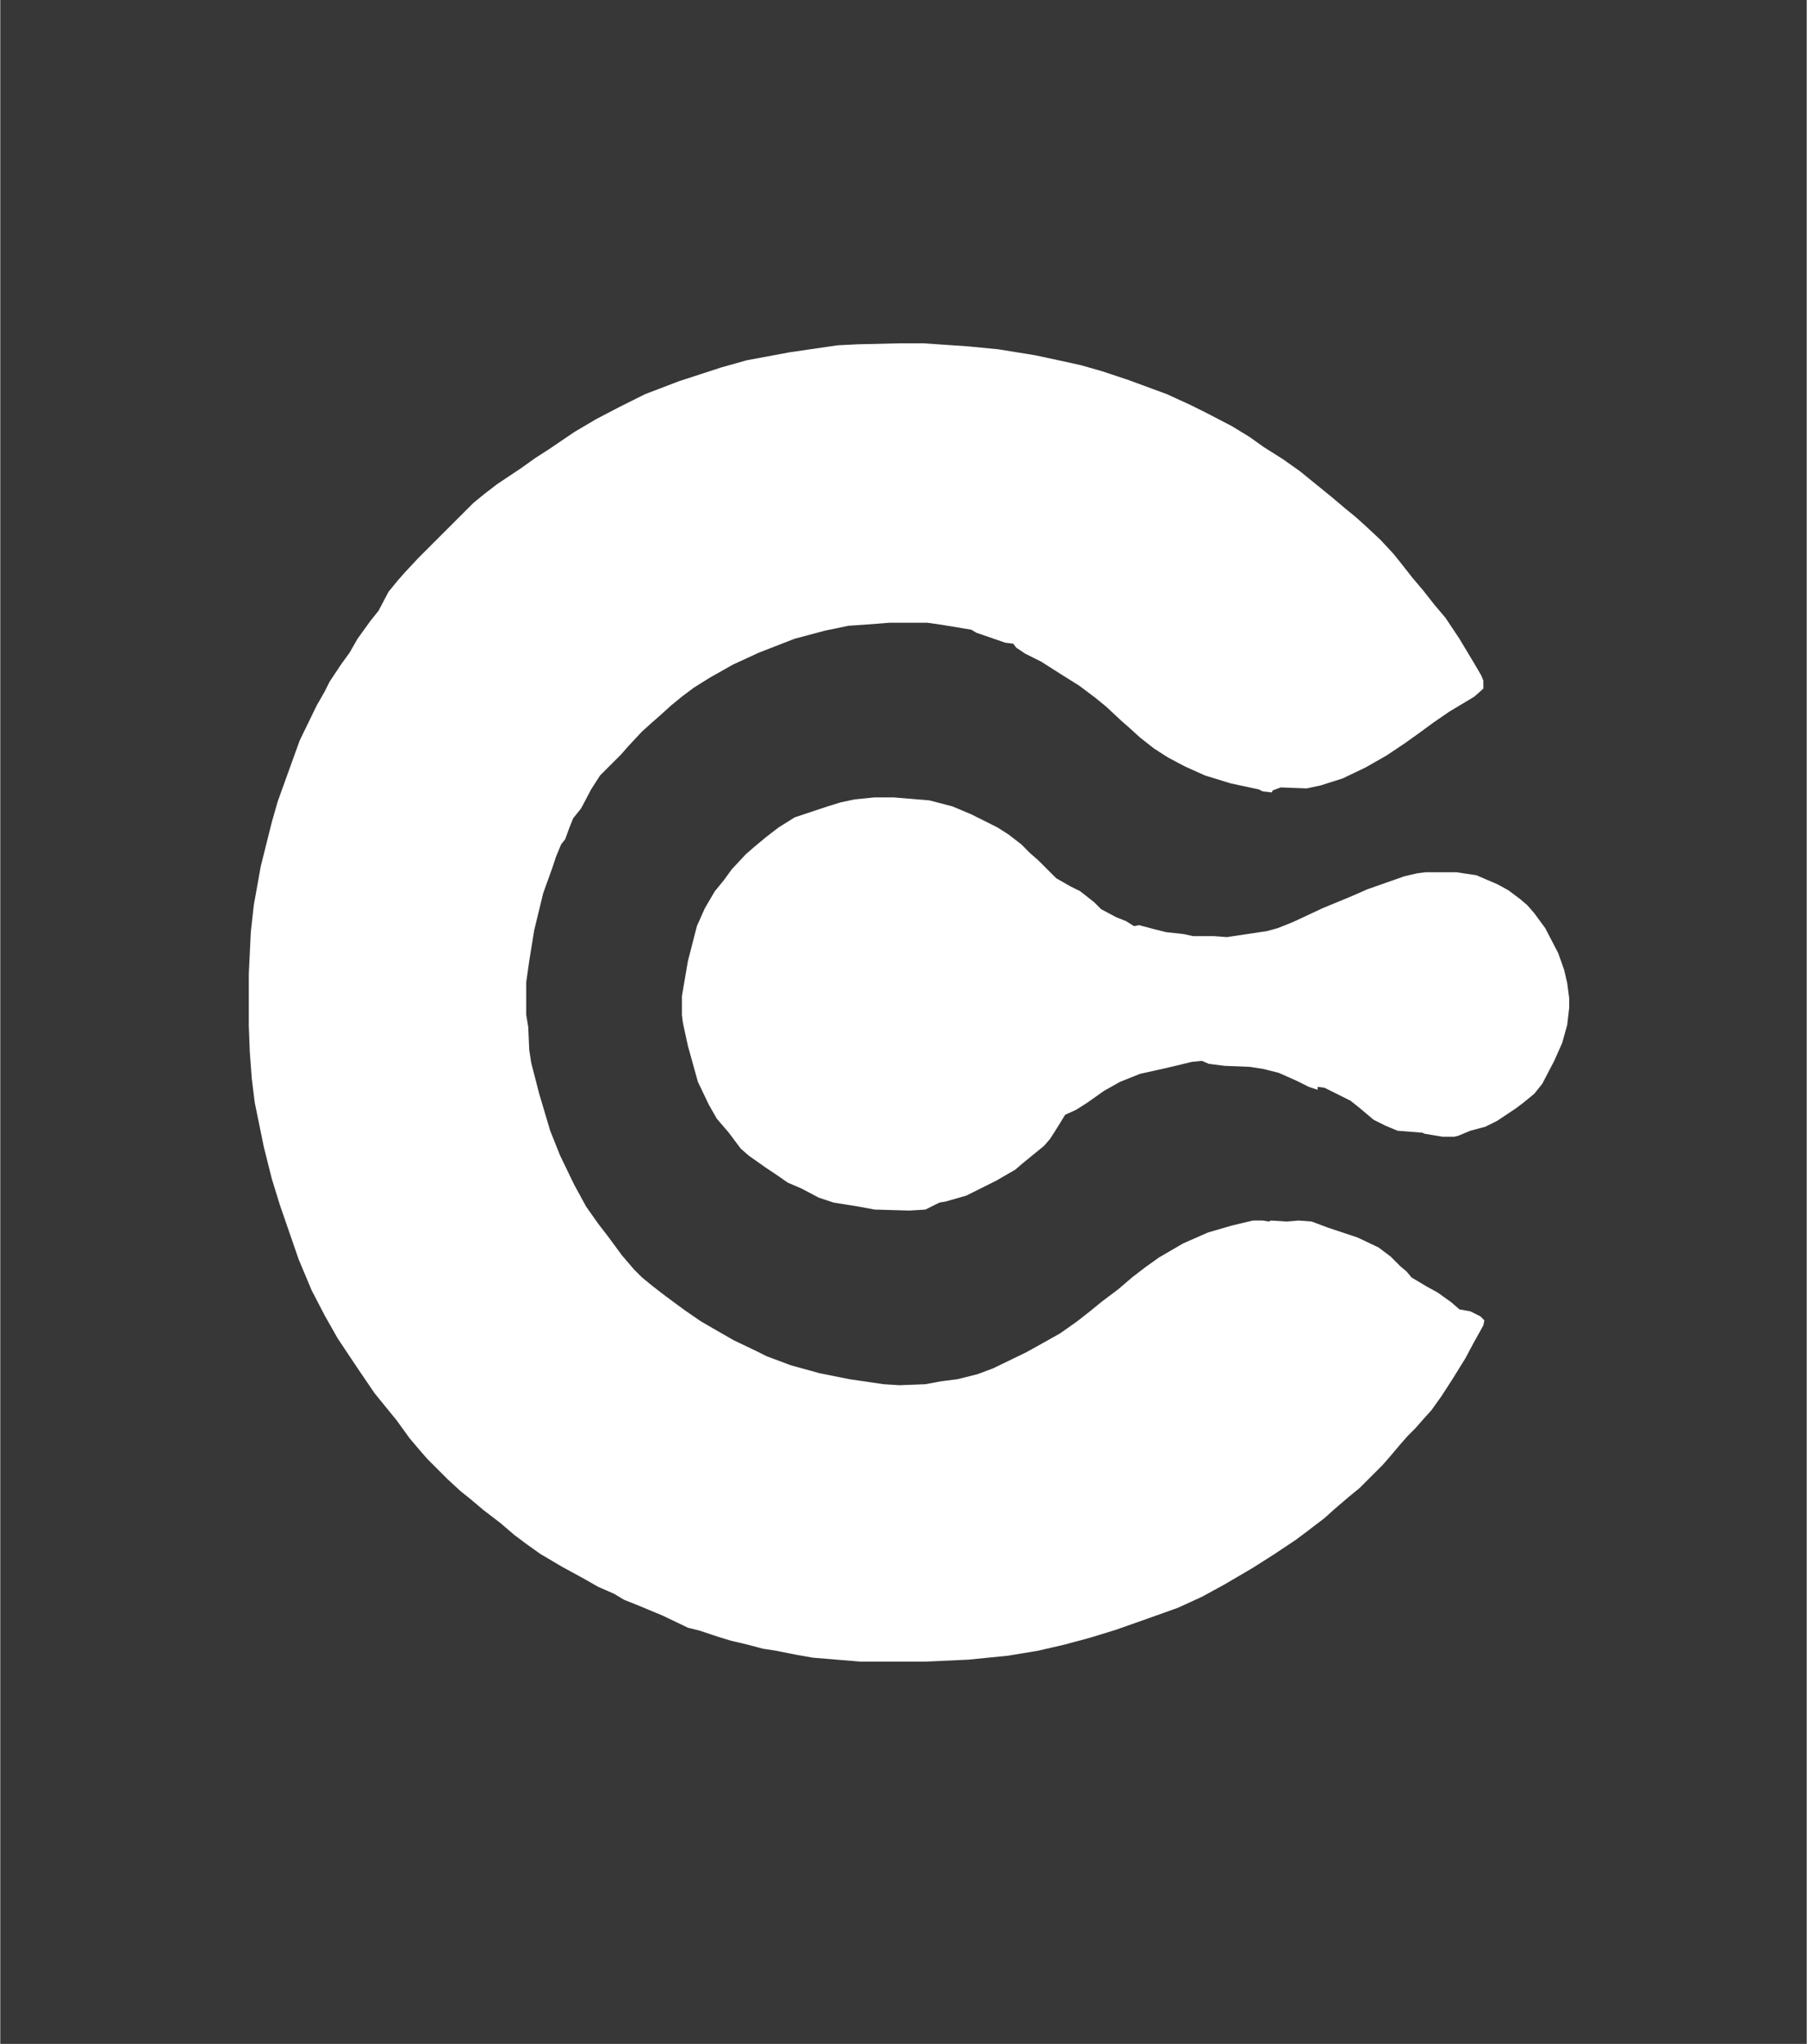 <?xml version="1.0" encoding="UTF-8"?>
<svg version="1.1" viewBox="0 0 1810 2048" width="122" height="138" xmlns="http://www.w3.org/2000/svg">
<path transform="translate(0)" d="m0 0h1810v2048h-1810z" fill="#363736"/>
<path transform="translate(901,344)" d="m0 0h24l44 3 31 3 37 6 28 6 18 4 21 6 27 9 38 14 24 11 16 8 25 13 18 11 14 10 19 12 17 12 32 26 13 11 11 9 10 9 15 14 13 14 8 10 11 14 11 13 11 14 11 13 14 21 15 25 7 12 2 5v8l-9 8-25 15-16 11-15 11-14 10-18 12-21 12-23 11-22 7-14 3-26-1-8 3-1 2-9-1-4-2-28-6-26-8-20-9-17-9-14-9-14-11-11-10-8-7-15-14-11-9-16-12-16-10-22-14-16-8-9-6-3-4-8-1-29-10-5-3-30-5-14-2h-38l-26 2-15 1-24 5-30 8-36 14-26 12-23 13-16 10-12 9-11 9-11 10-8 7-10 9-14 15-7 8-21 21-9 14-10 19-8 10-4 10-4 11-4 5-5 12-4 12-9 25-9 37-5 31-3 21v33l2 12 1 23 2 13 8 31 11 37 10 25 14 29 12 22 12 17 10 13 14 19 12 14 8 8 11 9 13 10 19 14 16 11 19 11 14 8 23 11 10 5 24 9 29 8 30 6 34 5 16 1 26-1 16-3 16-2 20-5 16-6 33-16 18-10 16-9 17-12 14-11 11-9 16-12 14-12 13-10 14-10 24-14 25-11 24-7 21-5h10l6 1 2-1 16 1 12-1 13 1 16 6 30 10 21 10 12 9 10 10 6 5 5 6 15 9 11 6 14 10 8 7 11 2 10 5 4 4-1 5-10 18-8 15-13 21-11 17-10 14-9 10-7 8-8 8-7 8-11 13-7 8-23 23-11 9-14 12-10 9-17 13-12 9-21 14-22 14-29 17-22 12-24 11-28 10-34 12-26 8-26 7-26 6-30 5-40 4-44 2h-64l-48-4-17-3-20-4-13-2-15-4-17-4-13-4-18-6-12-3-25-12-24-10-15-6-10-6-16-7-14-8-22-12-22-13-14-10-12-9-14-12-17-13-13-11-10-8-13-12-20-20-7-8-11-13-13-18-9-11-13-16-17-25-20-30-13-23-13-25-13-31-19-55-8-26-8-32-9-44-3-24-2-27-1-26v-52l2-42 3-27 7-39 11-44 6-21 9-25 13-36 17-35 8-14 5-10 12-18 8-11 8-14 13-18 8-10 10-19 9-11 7-8 14-15 55-55 11-9 13-10 24-16 14-10 14-9 25-17 22-13 23-12 26-13 34-13 43-14 25-7 43-8 48-7 20-1z" fill="#fff"/>
<path transform="translate(876,799)" d="m0 0h19l36 3 23 6 19 8 26 13 11 7 13 10 9 9 8 7 18 18 14 8 10 5 14 11 7 7 15 8 10 4 8 5 5-1 15 4 12 3 18 2 9 2h21l13 1 40-6 11-3 15-6 30-14 29-12 16-7 37-13 13-3 8-1h31l20 3 21 9 11 6 12 9 7 6 7 8 11 15 13 25 6 17 3 13 2 15v10l-2 17-5 18-8 18-12 23-8 10-11 9-8 6-18 12-12 6-15 4-12 5-4 1h-12l-18-3-2-1-25-2-12-5-12-6-13-11-10-8-26-13-7-1v3l-9-3-12-6-18-8-16-4-13-2-25-1-16-2-7-3-10 1-25 6-27 6-20 8-16 9-17 12-11 7-11 5-8 13-7 11-6 7-22 18-7 6-19 11-30 15-21 6-6 1-14 7-16 1-35-1-16-3-25-4-15-5-17-9-14-6-10-7-12-8-17-12-8-7-12-16-12-14-8-14-11-23-10-36-5-23-1-8v-19l6-35 9-35 8-18 10-17 9-11 8-11 14-15 8-7 12-10 13-10 16-10 33-11 13-4 14-3z" fill="#fff"/>
</svg>
